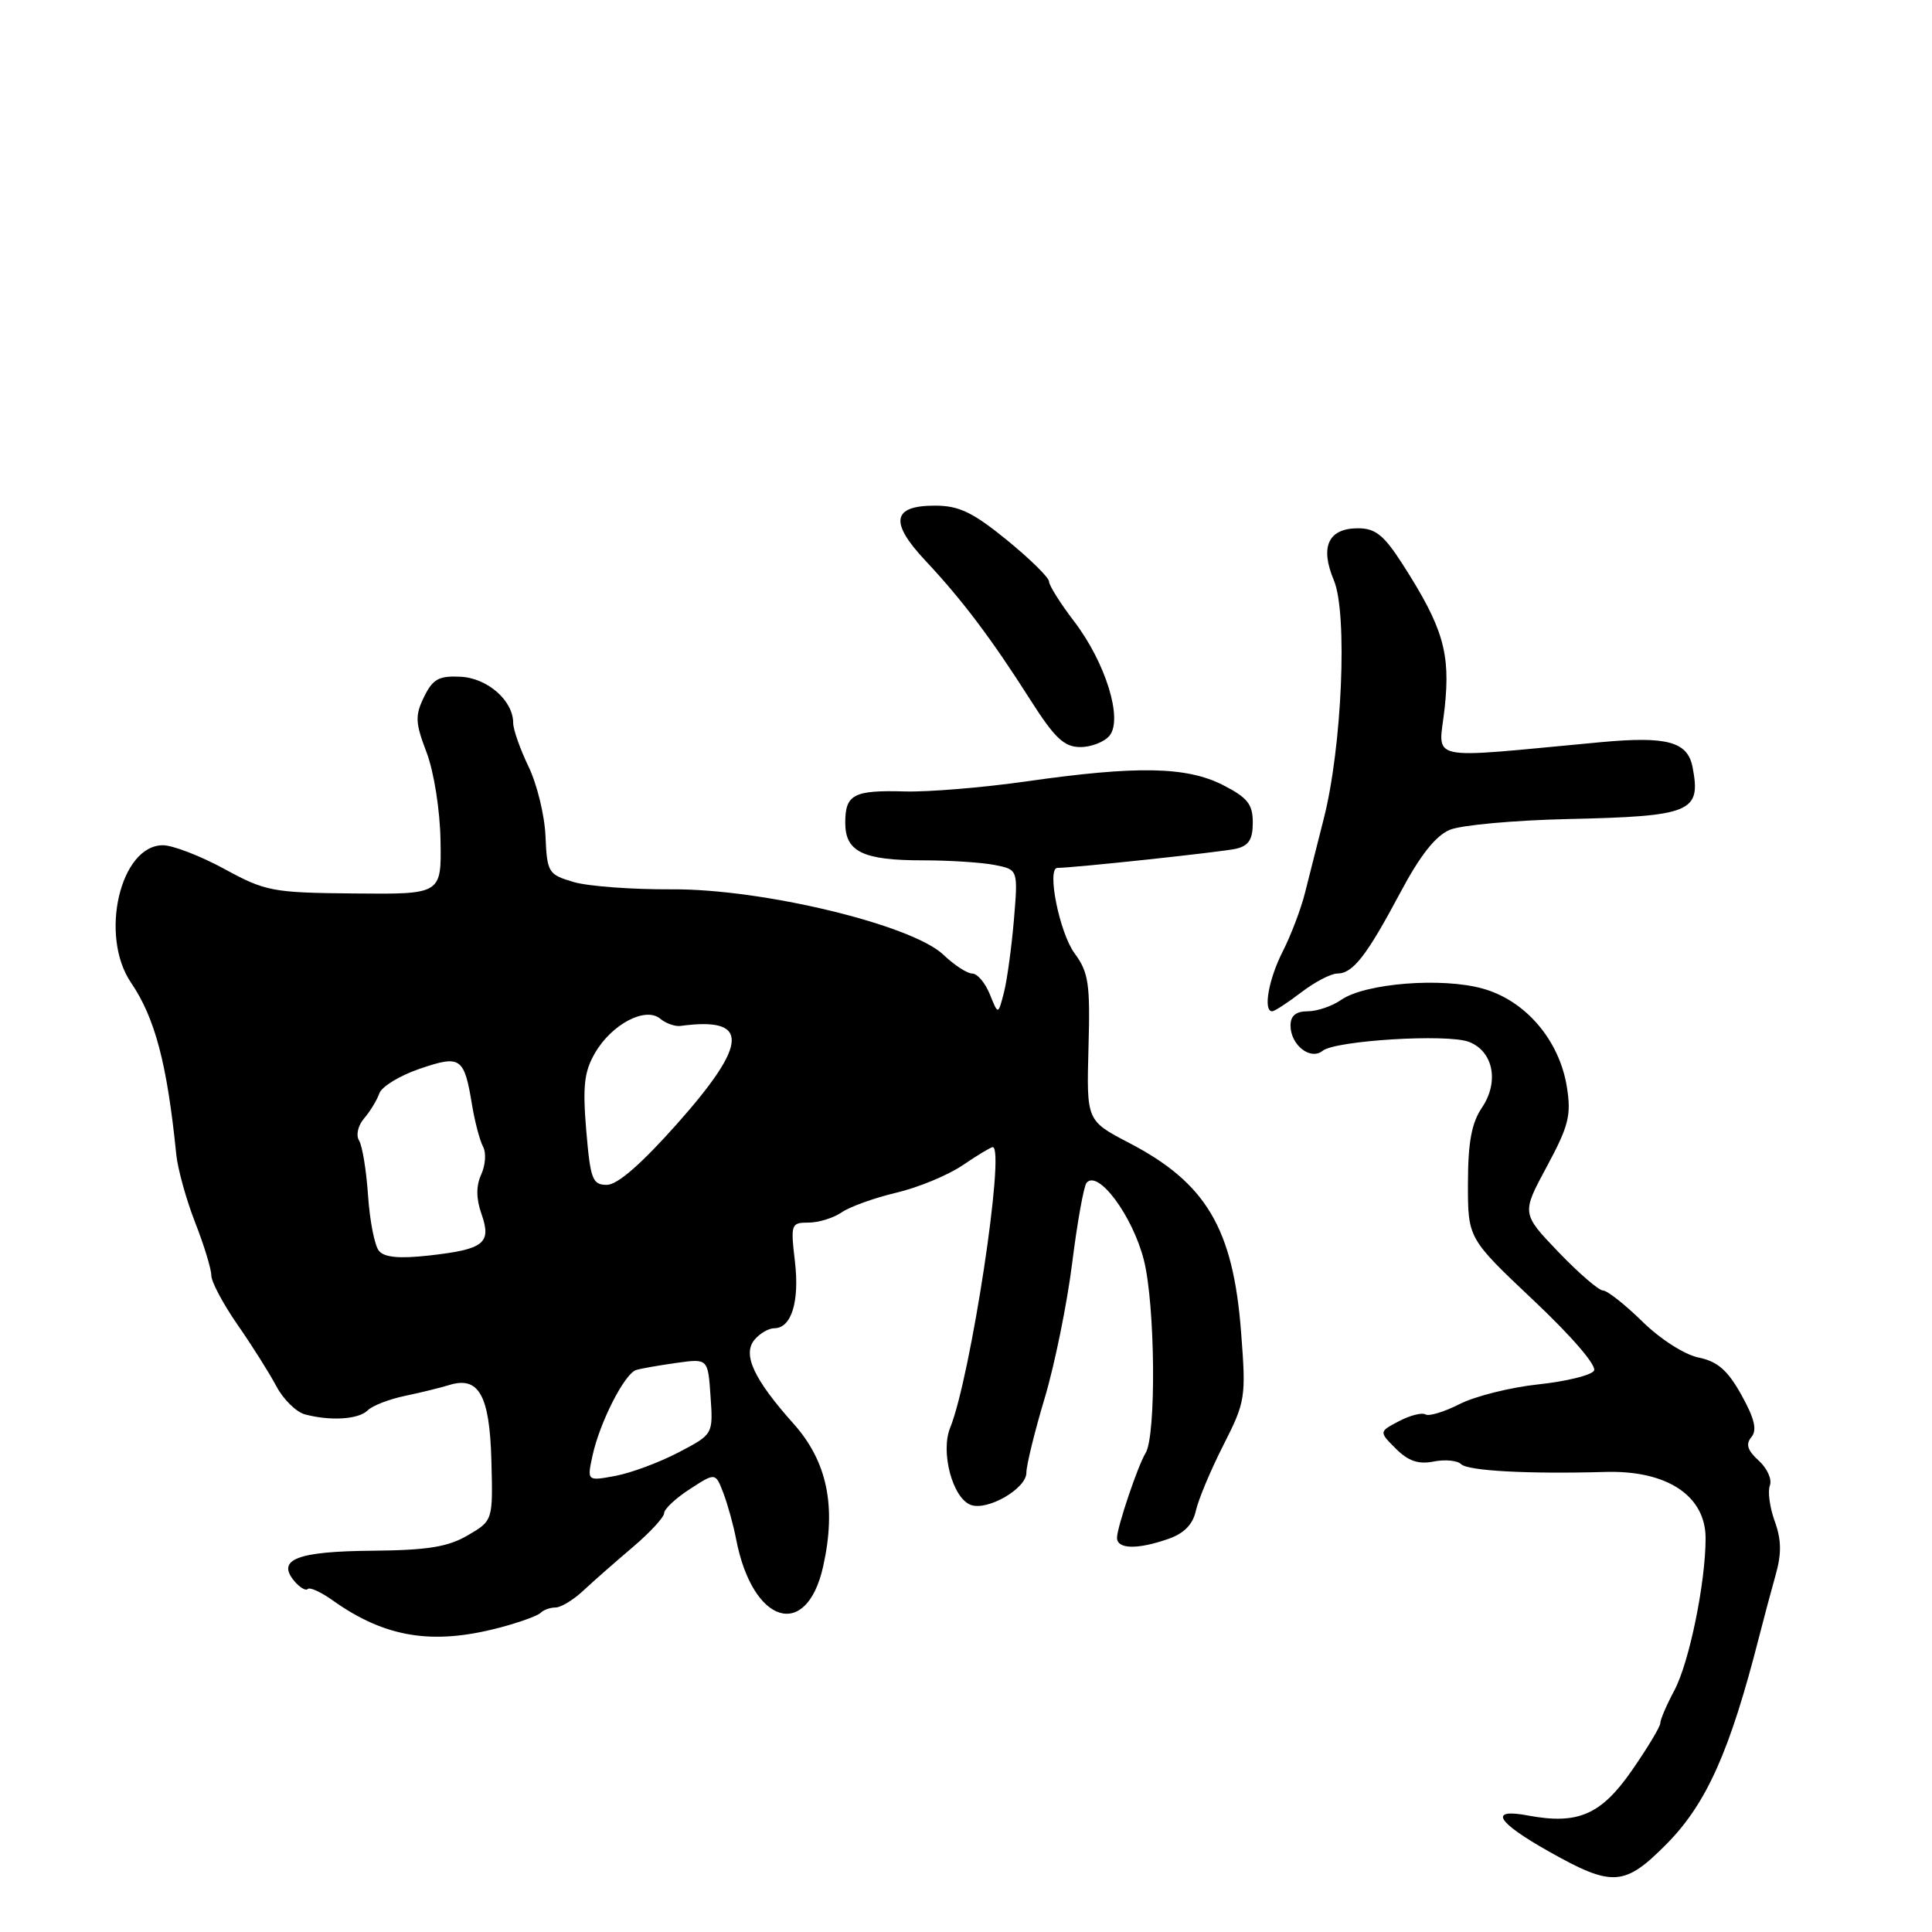 <?xml version="1.0" encoding="UTF-8" standalone="no"?>
<!DOCTYPE svg PUBLIC "-//W3C//DTD SVG 1.1//EN" "http://www.w3.org/Graphics/SVG/1.1/DTD/svg11.dtd" >
<svg xmlns="http://www.w3.org/2000/svg" xmlns:xlink="http://www.w3.org/1999/xlink" version="1.1" viewBox="0 0 256 256">
 <g >
 <path fill="currentColor"
d=" M 220.86 244.31 C 226.12 238.98 229.22 232.05 233.06 217.00 C 233.69 214.53 234.69 210.79 235.28 208.69 C 236.08 205.87 236.05 204.02 235.16 201.57 C 234.50 199.75 234.21 197.61 234.52 196.82 C 234.82 196.02 234.16 194.55 233.04 193.54 C 231.54 192.18 231.29 191.36 232.07 190.42 C 232.85 189.48 232.49 187.98 230.75 184.84 C 228.92 181.56 227.59 180.40 225.07 179.88 C 223.21 179.50 219.99 177.44 217.61 175.10 C 215.31 172.85 212.97 171.00 212.41 171.00 C 211.85 171.00 209.19 168.70 206.50 165.90 C 201.61 160.79 201.61 160.79 204.96 154.58 C 207.86 149.19 208.22 147.78 207.62 144.03 C 206.63 137.83 202.15 132.58 196.49 131.00 C 191.05 129.47 180.86 130.29 177.71 132.49 C 176.52 133.32 174.53 134.00 173.28 134.00 C 171.72 134.00 171.00 134.59 171.00 135.88 C 171.00 138.46 173.63 140.54 175.25 139.24 C 176.95 137.87 191.76 136.96 194.63 138.05 C 197.86 139.28 198.68 143.34 196.37 146.76 C 194.99 148.80 194.52 151.36 194.51 156.80 C 194.50 164.09 194.50 164.09 203.21 172.31 C 208.31 177.12 211.62 180.98 211.21 181.63 C 210.82 182.24 207.49 183.05 203.82 183.44 C 200.15 183.83 195.47 185.00 193.42 186.04 C 191.38 187.08 189.33 187.70 188.88 187.42 C 188.42 187.14 186.85 187.54 185.38 188.31 C 182.71 189.71 182.71 189.71 184.96 191.96 C 186.60 193.60 187.95 194.06 189.96 193.66 C 191.47 193.36 193.12 193.52 193.61 194.01 C 194.50 194.90 202.49 195.33 212.71 195.04 C 220.87 194.80 226.00 198.19 226.00 203.82 C 226.00 209.72 223.83 220.30 221.86 223.99 C 220.84 225.90 220.00 227.85 220.00 228.32 C 220.00 228.79 218.31 231.60 216.25 234.57 C 212.16 240.47 209.09 241.80 202.50 240.57 C 197.20 239.57 198.25 241.40 205.25 245.34 C 213.66 250.08 215.26 249.97 220.86 244.31 Z  M 66.20 215.67 C 68.79 214.99 71.22 214.11 71.62 213.72 C 72.01 213.32 72.91 213.00 73.62 213.00 C 74.33 213.00 75.99 211.99 77.31 210.75 C 78.63 209.51 81.58 206.93 83.85 205.00 C 86.12 203.07 87.99 201.05 88.00 200.50 C 88.01 199.95 89.55 198.51 91.41 197.31 C 94.80 195.11 94.80 195.11 95.84 197.81 C 96.41 199.29 97.18 202.07 97.55 204.00 C 99.72 215.21 106.87 217.42 109.07 207.57 C 110.85 199.60 109.62 193.66 105.14 188.64 C 99.88 182.75 98.36 179.48 99.97 177.53 C 100.67 176.69 101.85 176.00 102.59 176.00 C 104.87 176.00 105.96 172.48 105.33 167.13 C 104.75 162.20 104.82 162.00 107.14 162.00 C 108.47 162.00 110.44 161.39 111.53 160.64 C 112.61 159.90 115.87 158.72 118.76 158.04 C 121.66 157.36 125.61 155.72 127.56 154.40 C 129.50 153.08 131.29 152.00 131.54 152.00 C 133.25 152.00 128.62 182.49 125.90 189.19 C 124.60 192.40 126.21 198.48 128.61 199.40 C 130.81 200.25 136.00 197.26 136.00 195.15 C 136.00 194.16 137.09 189.72 138.42 185.28 C 139.75 180.84 141.39 172.77 142.07 167.35 C 142.75 161.93 143.61 157.15 143.98 156.72 C 145.51 154.95 150.06 161.08 151.56 166.93 C 153.08 172.87 153.23 190.24 151.79 192.55 C 150.79 194.15 148.03 202.33 148.01 203.75 C 148.00 205.28 150.69 205.35 154.79 203.92 C 156.90 203.19 158.06 202.00 158.46 200.17 C 158.79 198.70 160.42 194.80 162.10 191.50 C 165.04 185.70 165.12 185.20 164.45 176.50 C 163.40 162.79 159.83 156.76 149.63 151.45 C 143.97 148.50 143.97 148.50 144.23 138.85 C 144.47 130.33 144.25 128.85 142.38 126.31 C 140.38 123.59 138.66 115.00 140.12 115.00 C 142.22 115.00 161.86 112.90 163.75 112.47 C 165.46 112.08 166.00 111.25 166.00 109.00 C 166.00 106.56 165.31 105.69 162.04 104.02 C 157.23 101.57 150.66 101.44 136.00 103.54 C 130.22 104.36 122.98 104.96 119.89 104.87 C 113.11 104.68 112.00 105.26 112.00 109.02 C 112.00 112.87 114.34 114.00 122.31 114.00 C 125.85 114.00 130.13 114.28 131.83 114.62 C 134.90 115.23 134.90 115.23 134.35 121.87 C 134.04 125.51 133.45 129.85 133.03 131.50 C 132.26 134.50 132.26 134.50 131.16 131.75 C 130.55 130.24 129.50 129.00 128.83 129.00 C 128.16 129.00 126.44 127.88 125.02 126.52 C 120.86 122.54 101.03 117.76 89.00 117.84 C 83.78 117.87 77.92 117.44 76.00 116.87 C 72.65 115.88 72.49 115.62 72.28 110.80 C 72.17 108.04 71.15 103.88 70.03 101.57 C 68.92 99.26 68.00 96.66 68.00 95.80 C 68.00 92.83 64.60 89.85 61.02 89.67 C 58.15 89.53 57.35 89.97 56.19 92.34 C 54.98 94.83 55.02 95.75 56.52 99.69 C 57.49 102.23 58.30 107.31 58.37 111.34 C 58.50 118.50 58.50 118.50 47.00 118.39 C 36.09 118.29 35.20 118.12 29.73 115.14 C 26.55 113.41 22.89 112.00 21.59 112.00 C 15.93 112.00 13.14 123.98 17.35 130.19 C 20.55 134.90 22.14 140.93 23.36 153.00 C 23.56 154.93 24.68 158.97 25.86 161.99 C 27.04 165.00 28.00 168.16 28.00 169.00 C 28.00 169.84 29.56 172.77 31.46 175.51 C 33.37 178.26 35.69 181.93 36.61 183.67 C 37.54 185.42 39.24 187.10 40.40 187.41 C 43.79 188.32 47.52 188.08 48.72 186.88 C 49.34 186.26 51.56 185.40 53.67 184.96 C 55.78 184.52 58.40 183.87 59.50 183.53 C 63.44 182.30 64.88 184.86 65.11 193.50 C 65.32 201.49 65.32 201.49 61.98 203.44 C 59.35 204.98 56.65 205.41 49.34 205.48 C 39.39 205.56 36.62 206.63 38.98 209.48 C 39.70 210.34 40.51 210.83 40.78 210.55 C 41.05 210.28 42.53 210.95 44.07 212.05 C 51.01 216.99 57.30 218.02 66.20 215.67 Z  M 172.41 131.50 C 174.21 130.12 176.36 129.00 177.19 129.00 C 179.26 129.00 181.07 126.68 185.54 118.29 C 188.17 113.34 190.23 110.73 192.12 109.95 C 193.62 109.33 200.63 108.69 207.68 108.53 C 224.12 108.16 225.42 107.63 224.28 101.68 C 223.63 98.27 220.92 97.53 212.14 98.34 C 188.31 100.55 190.65 101.07 191.43 93.78 C 192.21 86.51 191.22 83.13 185.85 74.76 C 183.38 70.91 182.25 70.00 179.95 70.00 C 176.00 70.00 174.87 72.44 176.75 76.91 C 178.58 81.28 177.83 99.01 175.40 108.50 C 174.56 111.80 173.44 116.23 172.91 118.34 C 172.38 120.45 171.06 123.92 169.98 126.05 C 168.10 129.72 167.34 134.00 168.57 134.00 C 168.88 134.00 170.61 132.88 172.41 131.50 Z  M 147.01 97.49 C 148.82 95.31 146.51 87.82 142.33 82.34 C 140.50 79.95 139.00 77.56 139.00 77.05 C 139.00 76.53 136.48 74.06 133.41 71.55 C 128.88 67.87 127.07 67.00 123.88 67.00 C 118.21 67.00 117.84 69.20 122.65 74.32 C 127.51 79.50 131.40 84.67 136.53 92.74 C 139.75 97.80 141.00 98.98 143.13 98.99 C 144.57 99.00 146.32 98.32 147.01 97.49 Z  M 78.51 192.88 C 79.47 188.47 82.76 182.00 84.30 181.53 C 84.96 181.33 87.37 180.91 89.65 180.59 C 93.81 180.01 93.81 180.01 94.15 185.03 C 94.50 190.05 94.50 190.05 89.91 192.45 C 87.39 193.77 83.63 195.17 81.56 195.56 C 77.78 196.26 77.78 196.26 78.51 192.88 Z  M 50.21 165.74 C 49.64 165.06 49.00 161.78 48.77 158.45 C 48.55 155.12 48.01 151.83 47.58 151.13 C 47.14 150.42 47.43 149.14 48.25 148.19 C 49.05 147.26 49.95 145.77 50.27 144.87 C 50.59 143.97 52.99 142.51 55.61 141.62 C 61.06 139.76 61.51 140.07 62.56 146.48 C 62.93 148.69 63.58 151.15 64.01 151.94 C 64.44 152.73 64.33 154.38 63.77 155.61 C 63.07 157.14 63.08 158.80 63.80 160.86 C 65.16 164.75 64.15 165.54 56.87 166.36 C 52.92 166.80 50.93 166.62 50.21 165.74 Z  M 77.68 149.78 C 77.19 143.92 77.41 141.98 78.84 139.53 C 81.06 135.70 85.52 133.36 87.48 134.98 C 88.23 135.61 89.45 136.04 90.18 135.94 C 99.34 134.70 99.23 138.19 89.77 148.85 C 85.00 154.22 81.82 157.00 80.41 157.00 C 78.50 157.00 78.23 156.28 77.68 149.78 Z "/>
</g>
</svg>
